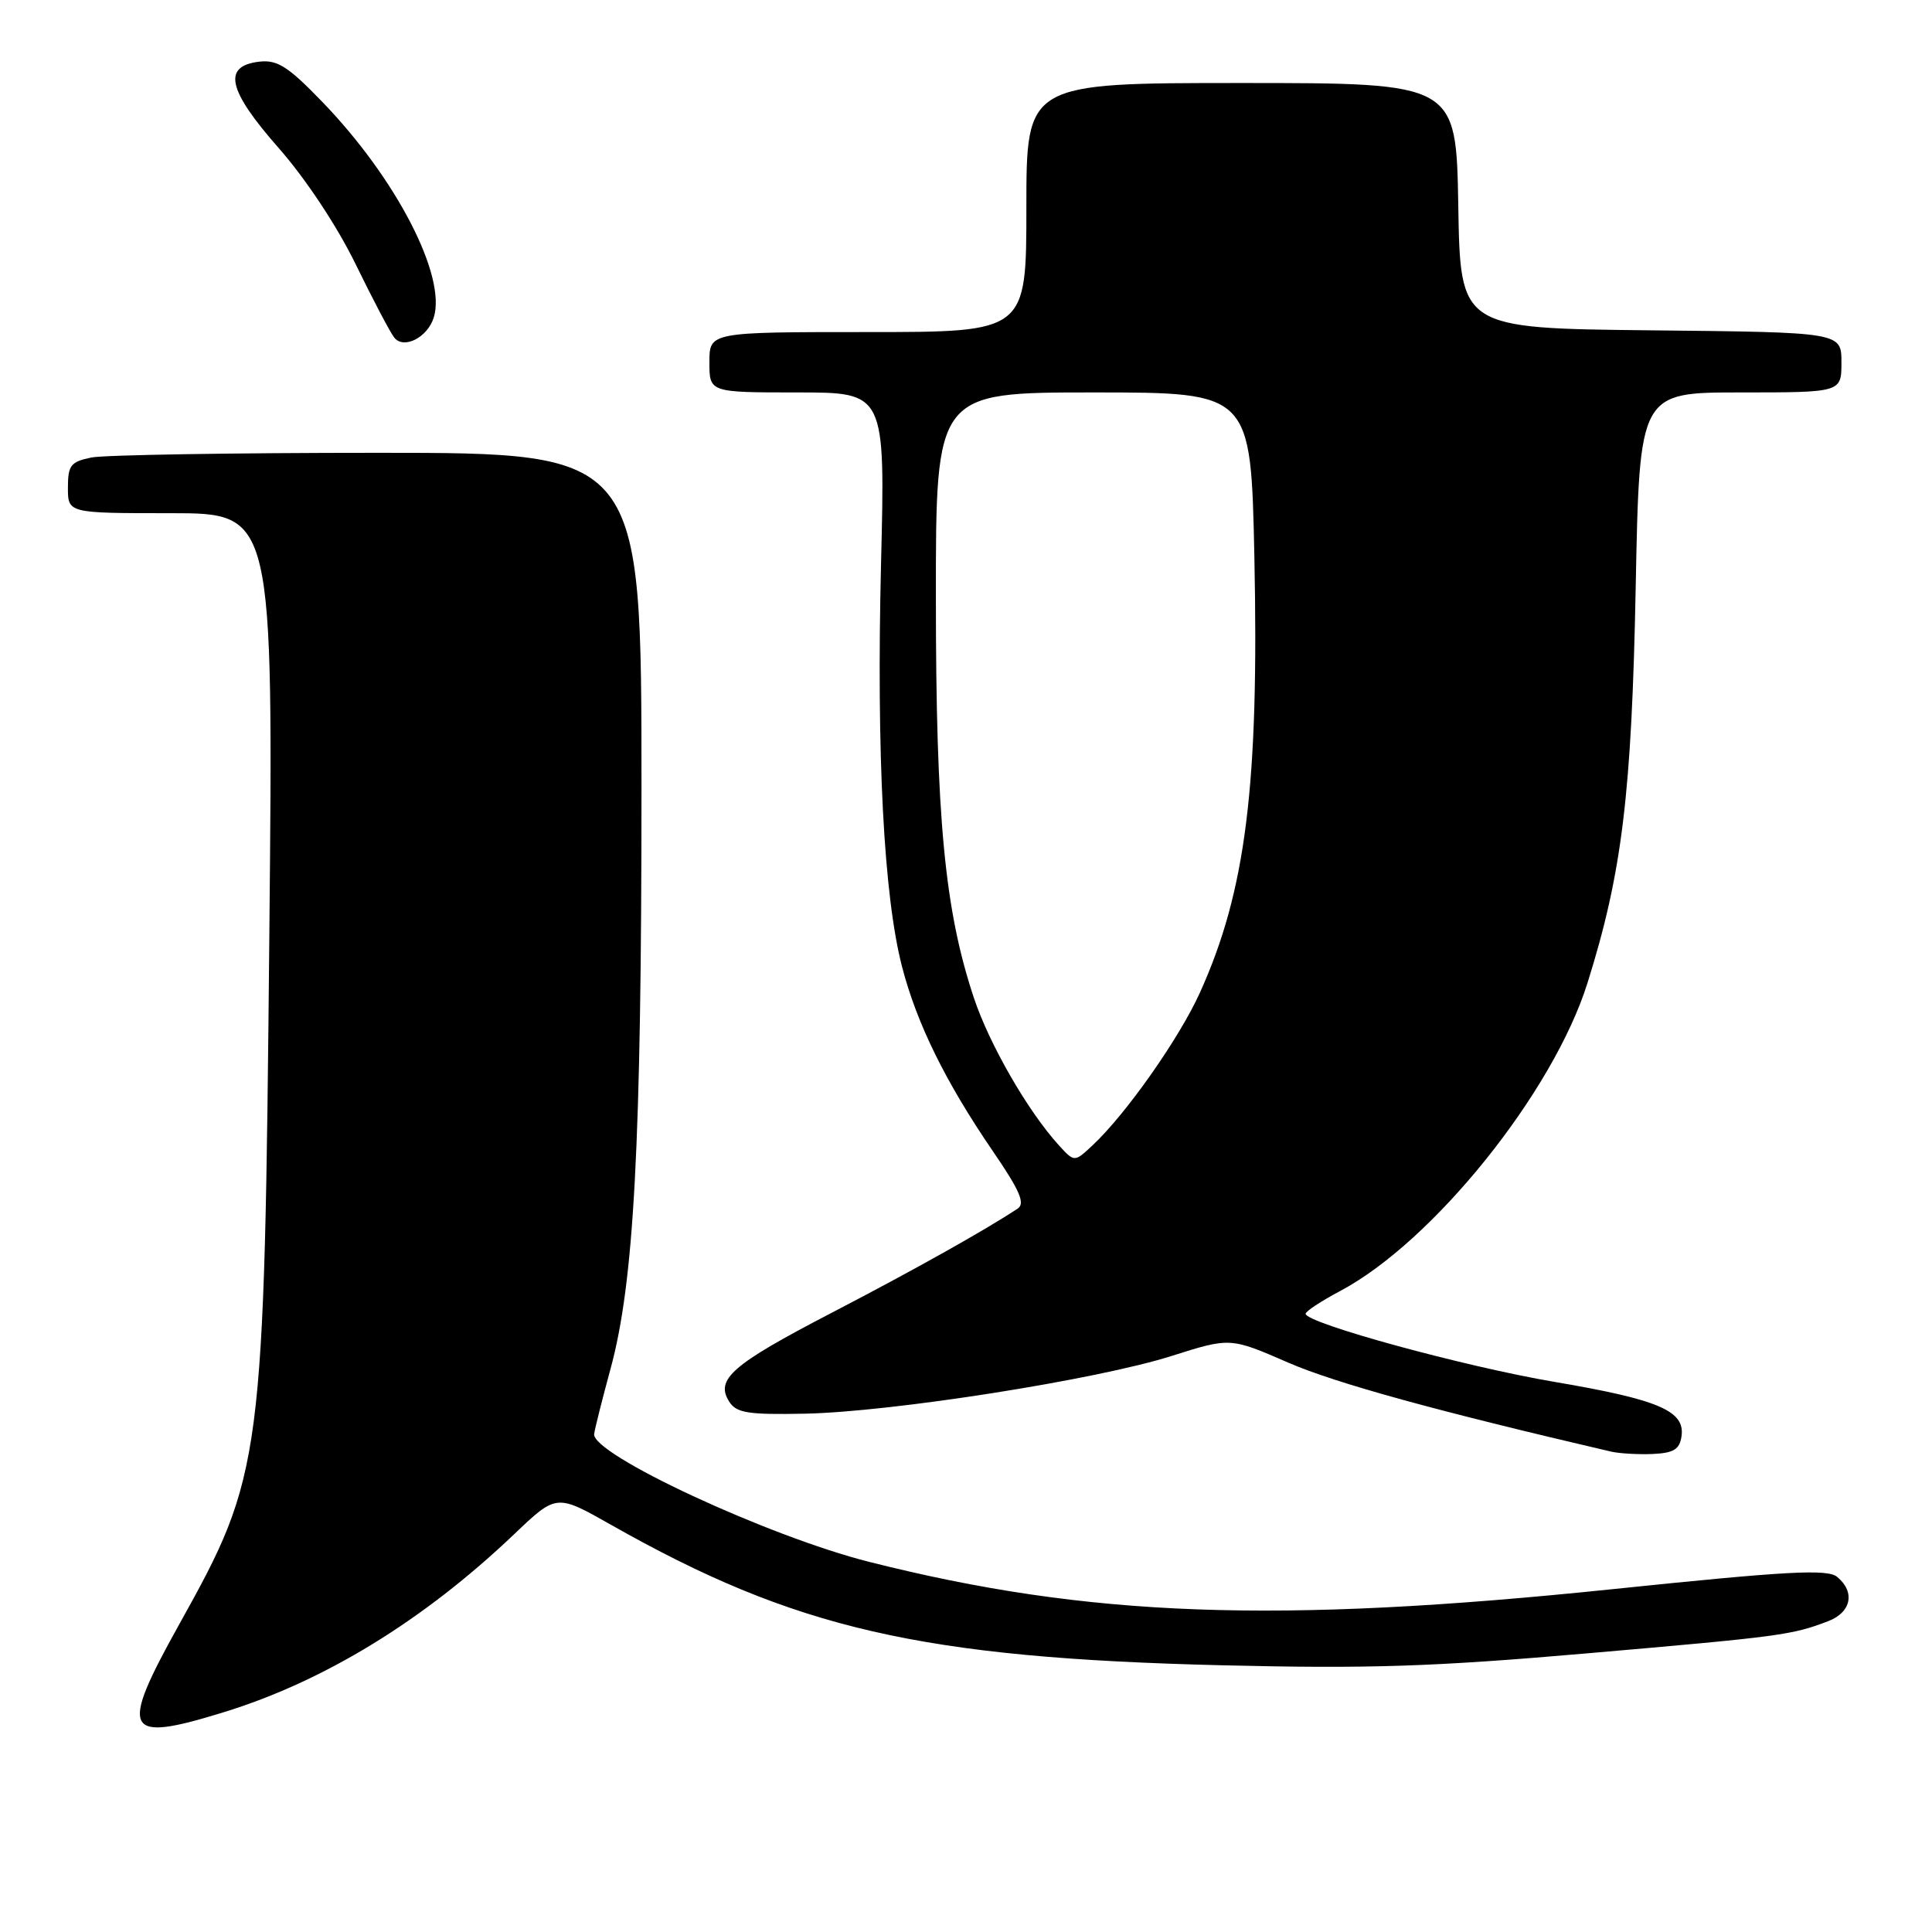 <?xml version="1.0" encoding="UTF-8" standalone="no"?>
<!DOCTYPE svg PUBLIC "-//W3C//DTD SVG 1.1//EN" "http://www.w3.org/Graphics/SVG/1.1/DTD/svg11.dtd" >
<svg xmlns="http://www.w3.org/2000/svg" xmlns:xlink="http://www.w3.org/1999/xlink" version="1.1" viewBox="0 0 256 256">
 <g >
 <path fill="currentColor"
d=" M 29.64 226.88 C 42.99 222.77 56.15 214.70 68.12 203.30 C 73.73 197.95 73.73 197.95 80.90 202.01 C 105.30 215.84 122.03 219.69 162.00 220.66 C 181.34 221.13 189.93 220.85 210.50 219.06 C 236.00 216.85 237.45 216.65 242.25 214.81 C 245.31 213.64 245.85 210.95 243.44 208.95 C 242.15 207.88 236.94 208.16 213.69 210.57 C 169.07 215.20 144.21 214.29 115.19 206.96 C 101.78 203.58 78.32 192.66 78.73 190.00 C 78.85 189.18 79.83 185.31 80.89 181.41 C 84.02 169.95 85.00 151.64 85.00 104.45 C 85.00 60.00 85.00 60.00 50.12 60.00 C 30.94 60.00 13.84 60.28 12.12 60.62 C 9.37 61.18 9.00 61.65 9.00 64.62 C 9.00 68.00 9.00 68.00 22.61 68.00 C 36.22 68.00 36.22 68.00 35.69 123.75 C 35.02 193.88 34.83 195.34 23.75 215.23 C 15.73 229.63 16.41 230.97 29.64 226.88 Z  M 222.81 190.31 C 223.29 186.95 219.81 185.46 206.00 183.11 C 194.10 181.10 173.00 175.32 173.00 174.08 C 173.00 173.76 175.05 172.41 177.57 171.07 C 189.90 164.53 205.80 144.74 210.35 130.25 C 214.93 115.66 216.21 105.21 216.74 77.75 C 217.24 52.00 217.24 52.00 230.62 52.00 C 244.00 52.00 244.00 52.00 244.00 48.02 C 244.00 44.03 244.00 44.03 218.75 43.77 C 193.50 43.50 193.50 43.50 193.23 27.25 C 192.95 11.00 192.95 11.00 164.48 11.00 C 136.00 11.00 136.00 11.00 136.00 27.50 C 136.00 44.00 136.00 44.00 115.00 44.00 C 94.00 44.00 94.00 44.00 94.00 48.00 C 94.00 52.00 94.00 52.00 105.65 52.00 C 117.30 52.00 117.30 52.00 116.74 74.75 C 116.13 100.08 117.10 118.74 119.53 128.11 C 121.48 135.63 125.29 143.37 131.52 152.48 C 135.14 157.76 135.88 159.47 134.84 160.15 C 130.42 163.07 121.02 168.33 110.11 174.00 C 96.95 180.84 94.73 182.78 96.64 185.75 C 97.59 187.23 99.16 187.47 106.63 187.32 C 118.18 187.09 145.38 182.81 155.25 179.67 C 163.01 177.21 163.01 177.21 170.71 180.56 C 176.95 183.27 190.37 186.97 213.50 192.35 C 214.60 192.60 217.07 192.74 219.00 192.66 C 221.78 192.53 222.56 192.05 222.81 190.31 Z  M 57.47 42.09 C 59.21 36.60 52.49 23.59 42.64 13.43 C 38.18 8.81 36.74 7.90 34.37 8.17 C 29.44 8.74 30.15 11.92 36.94 19.63 C 40.50 23.68 44.68 29.99 47.12 35.00 C 49.40 39.67 51.70 44.05 52.24 44.73 C 53.49 46.32 56.63 44.74 57.47 42.09 Z  M 140.31 151.76 C 136.20 147.25 131.08 138.36 129.03 132.18 C 125.17 120.55 124.01 108.37 124.01 79.25 C 124.00 52.00 124.00 52.00 144.88 52.00 C 165.75 52.00 165.75 52.00 166.21 73.75 C 166.84 104.05 165.09 118.05 159.01 131.50 C 156.27 137.57 149.21 147.61 144.77 151.76 C 142.36 154.01 142.36 154.01 140.31 151.76 Z "/>
</g>
</svg>